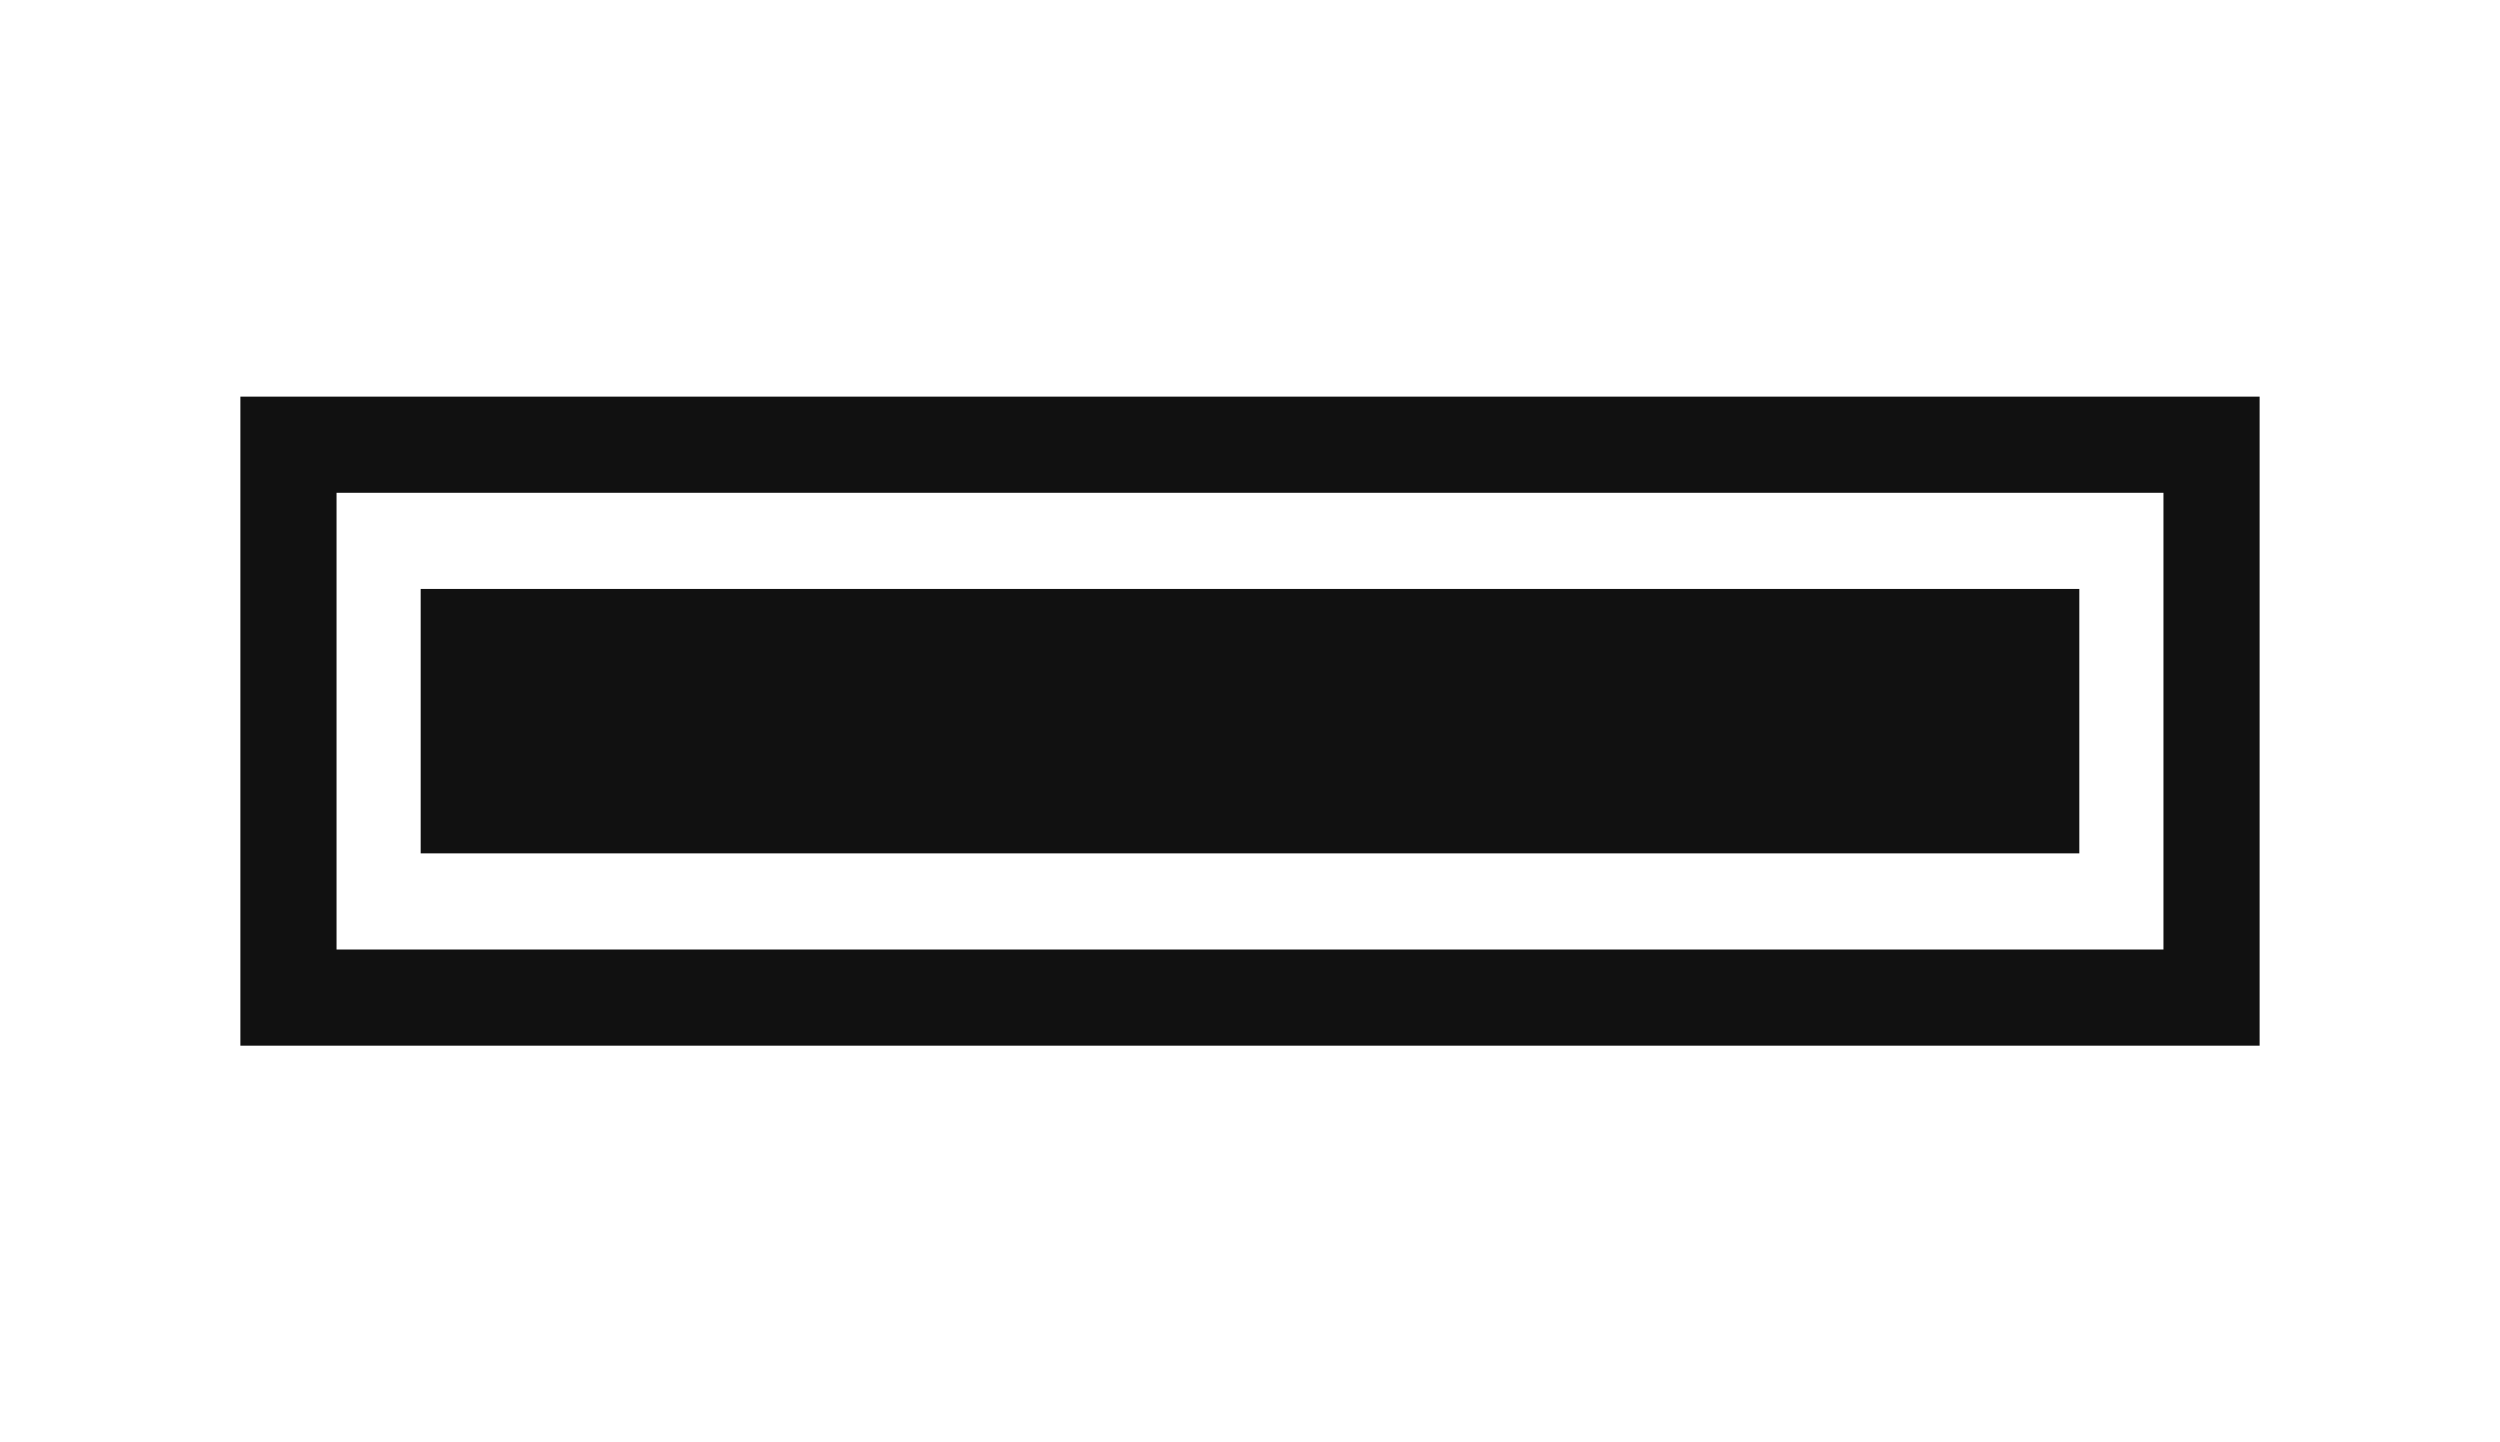 <?xml version="1.0" encoding="UTF-8"?>
<svg width="208px" height="120px" viewBox="0 0 208 120" version="1.1" xmlns="http://www.w3.org/2000/svg" xmlns:xlink="http://www.w3.org/1999/xlink">
    <!-- Generator: Sketch 52.6 (67491) - http://www.bohemiancoding.com/sketch -->
    <title>squared</title>
    <desc>Created with Sketch.</desc>
    <g id="Page-1" stroke="none" stroke-width="1" fill="none" fill-rule="evenodd">
        <g id="squared">
            <rect id="Rectangle" fill="#FFFFFF" x="0" y="0" width="208" height="120"></rect>
            <rect id="Rectangle" stroke="#111111" stroke-width="8" fill-opacity="0.149" fill="#FFFFFF" x="24" y="37" width="160" height="46"></rect>
            <rect id="Combined-Shape" fill="#111111" x="35" y="49" width="138" height="22"></rect>
        </g>
    </g>
</svg>